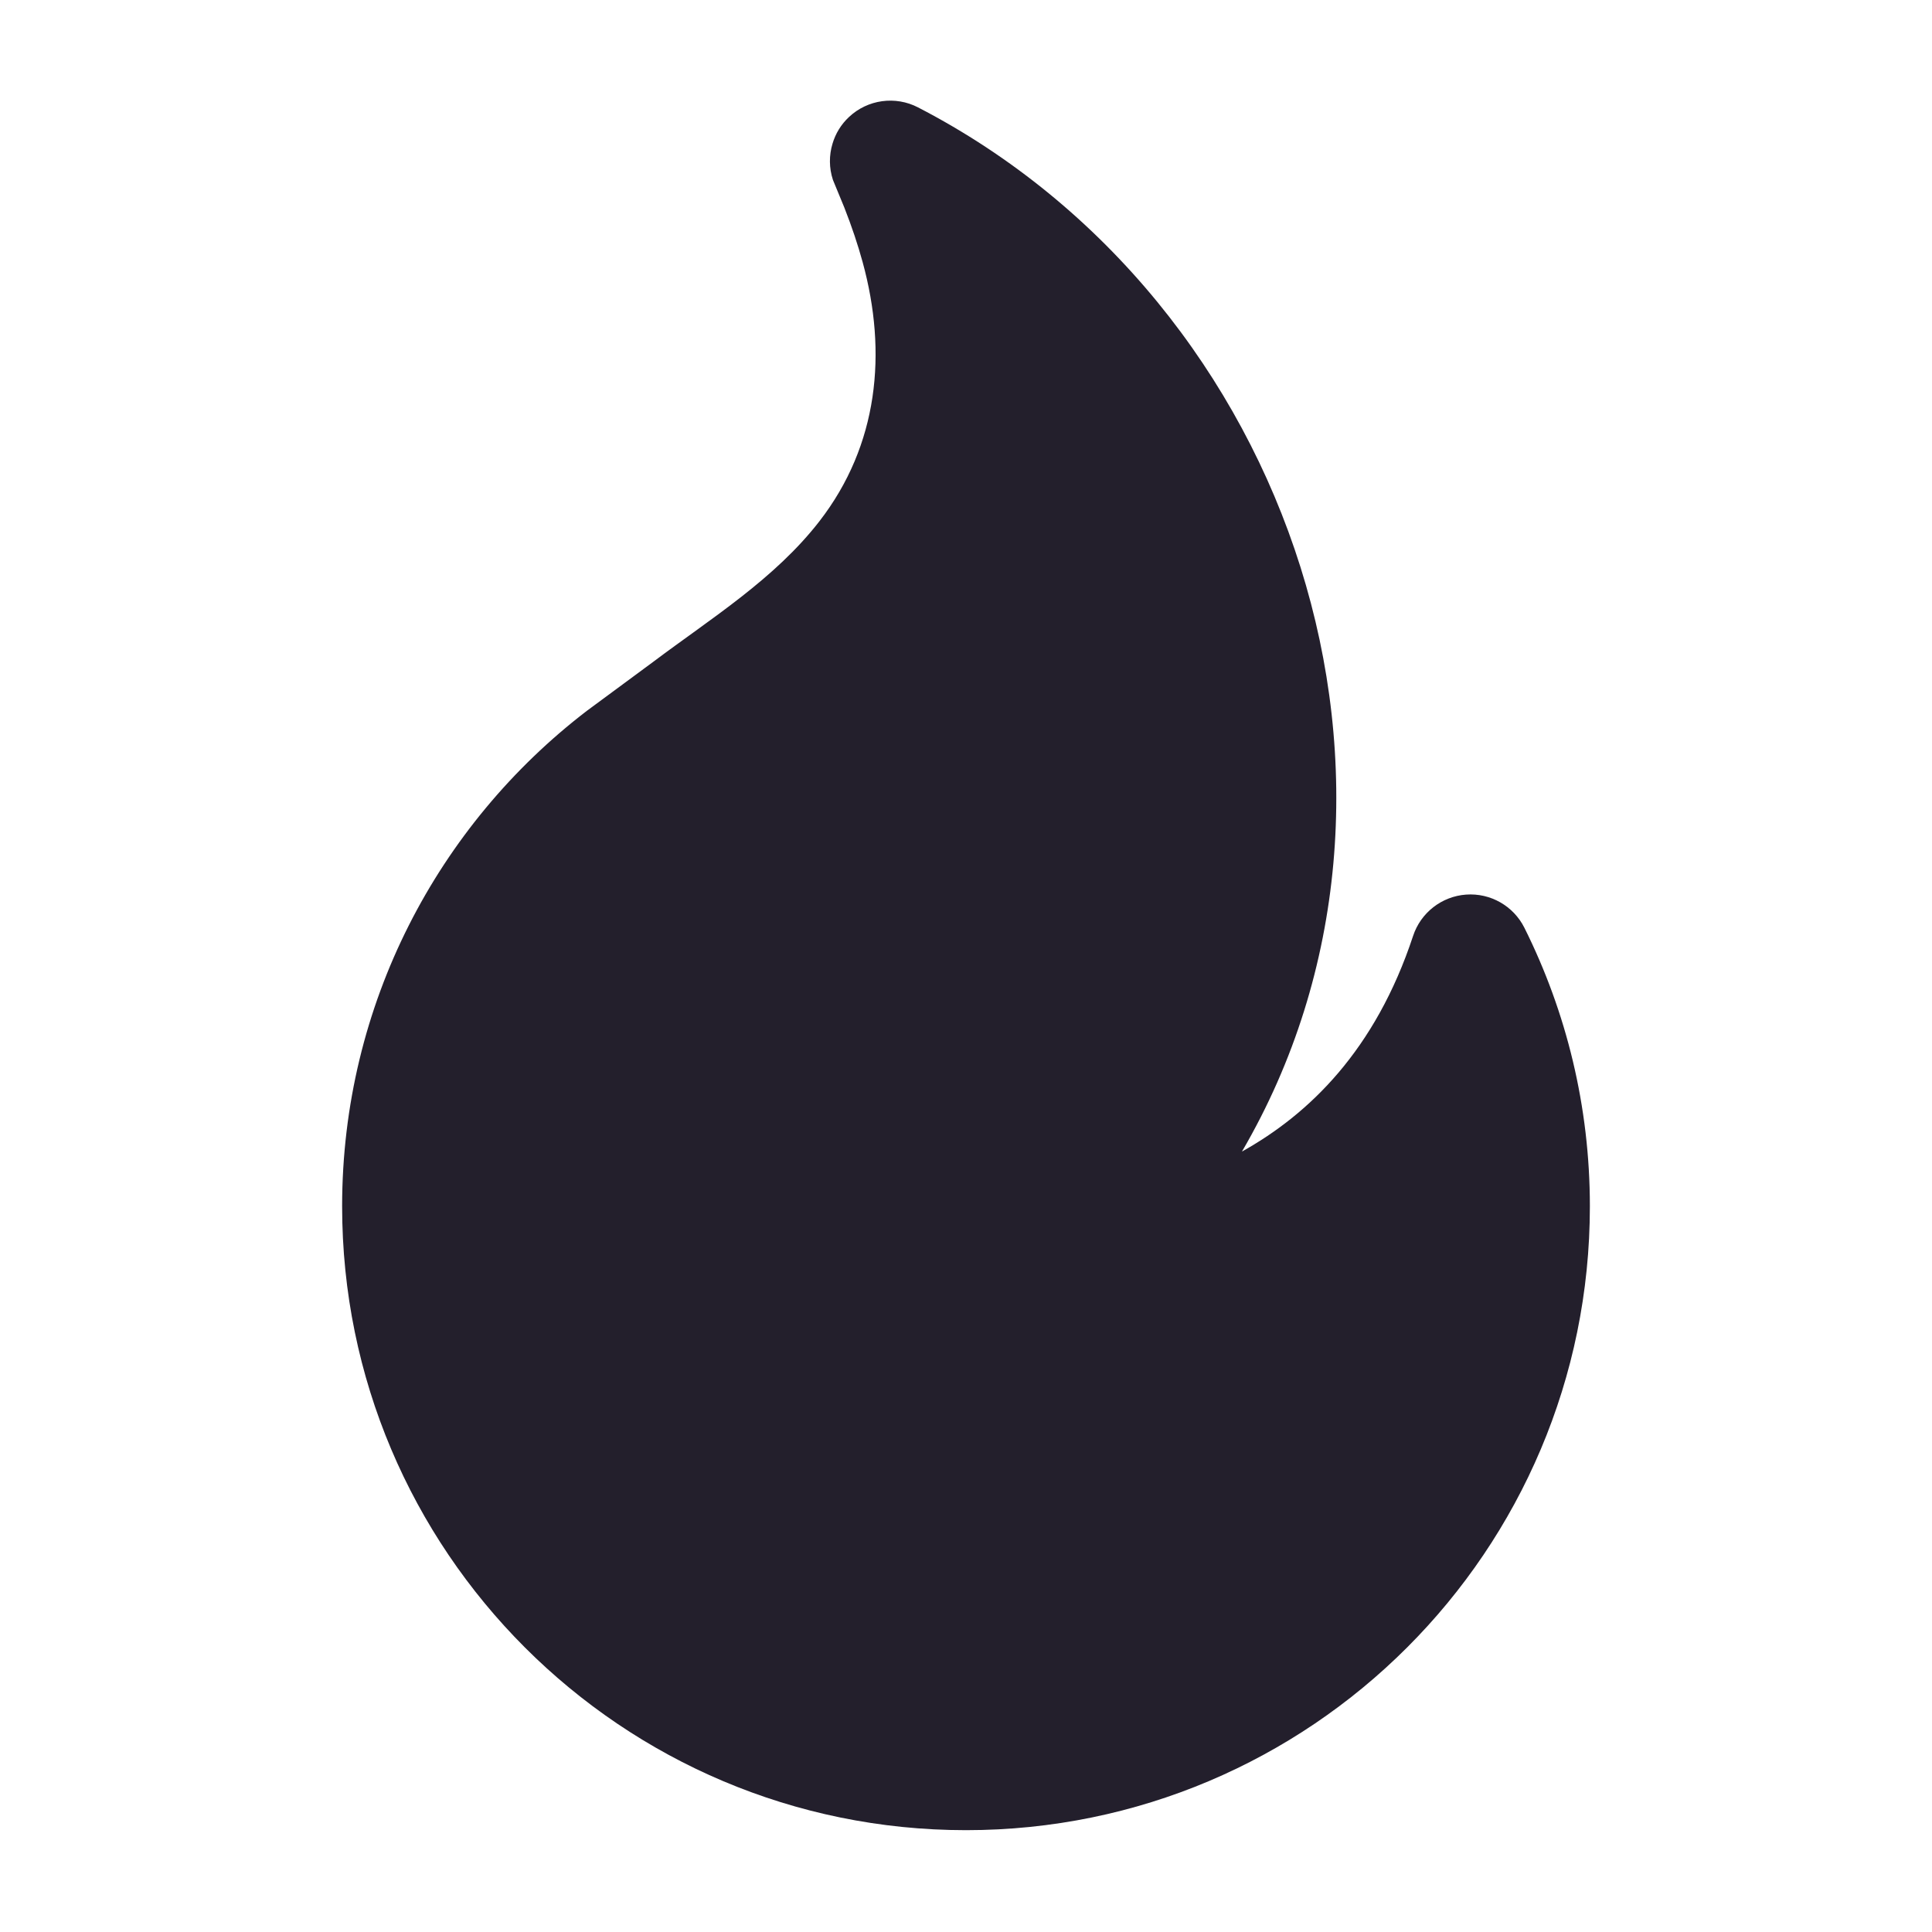 <svg width="24" height="24" viewBox="0 0 24 24" fill="none" xmlns="http://www.w3.org/2000/svg">
<path d="M10.547 1.453C10.778 1.236 11.122 1.188 11.404 1.334C16.087 3.755 18.049 9.818 15.428 14.305C16.262 13.84 17.085 13.047 17.554 11.626C17.649 11.338 17.909 11.135 18.212 11.113C18.515 11.091 18.801 11.254 18.937 11.526C19.457 12.568 19.75 13.743 19.75 14.985C19.75 19.265 16.28 22.735 12 22.735C7.72 22.735 4.25 19.265 4.25 14.985C4.25 12.476 5.443 10.246 7.289 8.831L8.114 8.222C8.832 7.682 9.623 7.193 10.18 6.474C10.911 5.53 11.025 4.384 10.716 3.256C10.657 3.041 10.582 2.816 10.488 2.577L10.347 2.235C10.298 2.086 10.298 1.929 10.342 1.784C10.379 1.66 10.448 1.545 10.547 1.453Z" fill="#231F2C"/>
</svg>
